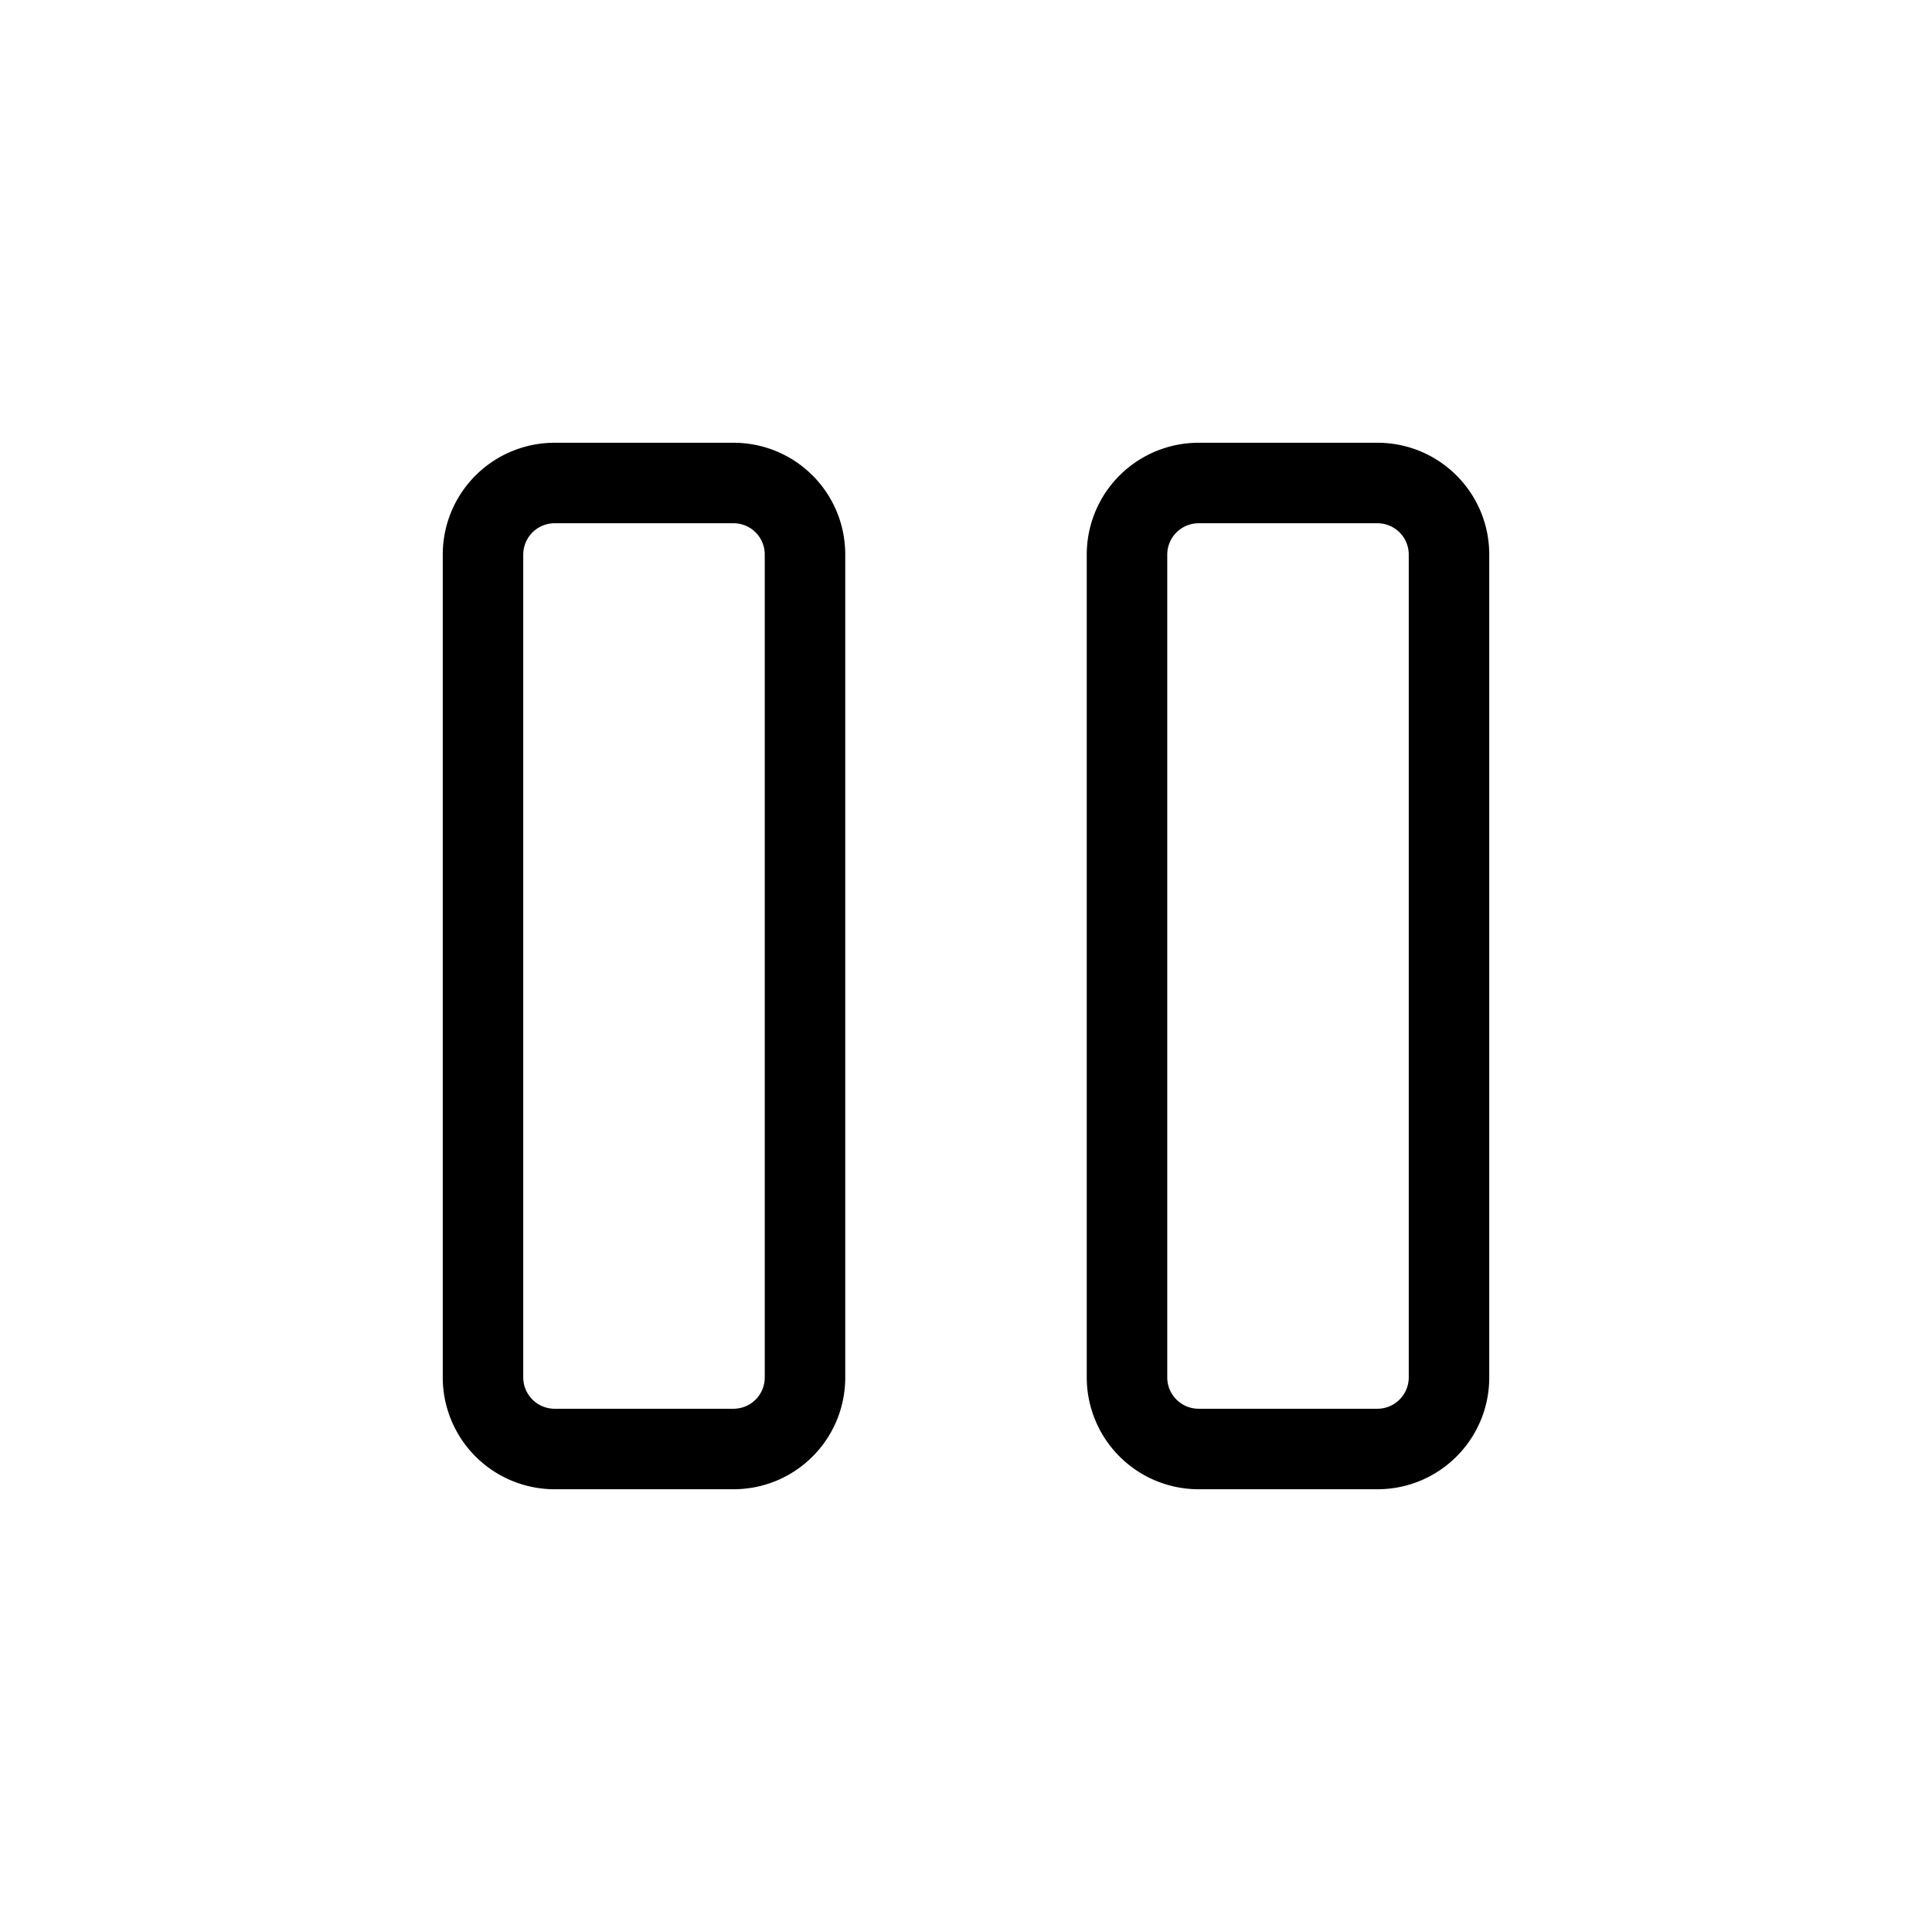 <svg xmlns="http://www.w3.org/2000/svg" width="24" height="24" fill="none" viewBox="0 0 24 24">
  <path fill="#000" fill-rule="evenodd" d="M6.89 6.5a.39.39 0 0 0-.39.39v10.22a.39.39 0 0 0 .39.39h2.22c.217 0 .39-.173.39-.39V6.89a.388.388 0 0 0-.39-.39H6.89Zm-.983-.593c.26-.26.614-.407.983-.407h2.22c.77 0 1.39.62 1.39 1.39v10.22c0 .77-.62 1.39-1.39 1.39H6.89a1.39 1.39 0 0 1-1.39-1.39V6.89c0-.369.146-.722.407-.983Zm8.983.593a.39.39 0 0 0-.39.39v10.22a.39.39 0 0 0 .39.39h2.22a.39.39 0 0 0 .39-.39V6.89a.389.389 0 0 0-.39-.39h-2.22Zm-.983-.593c.26-.26.614-.407.983-.407h2.22c.768 0 1.39.62 1.39 1.39v10.22c0 .77-.622 1.39-1.39 1.39h-2.22a1.39 1.39 0 0 1-1.39-1.39V6.89c0-.369.146-.722.407-.983Z" clip-rule="evenodd"/>
</svg>
